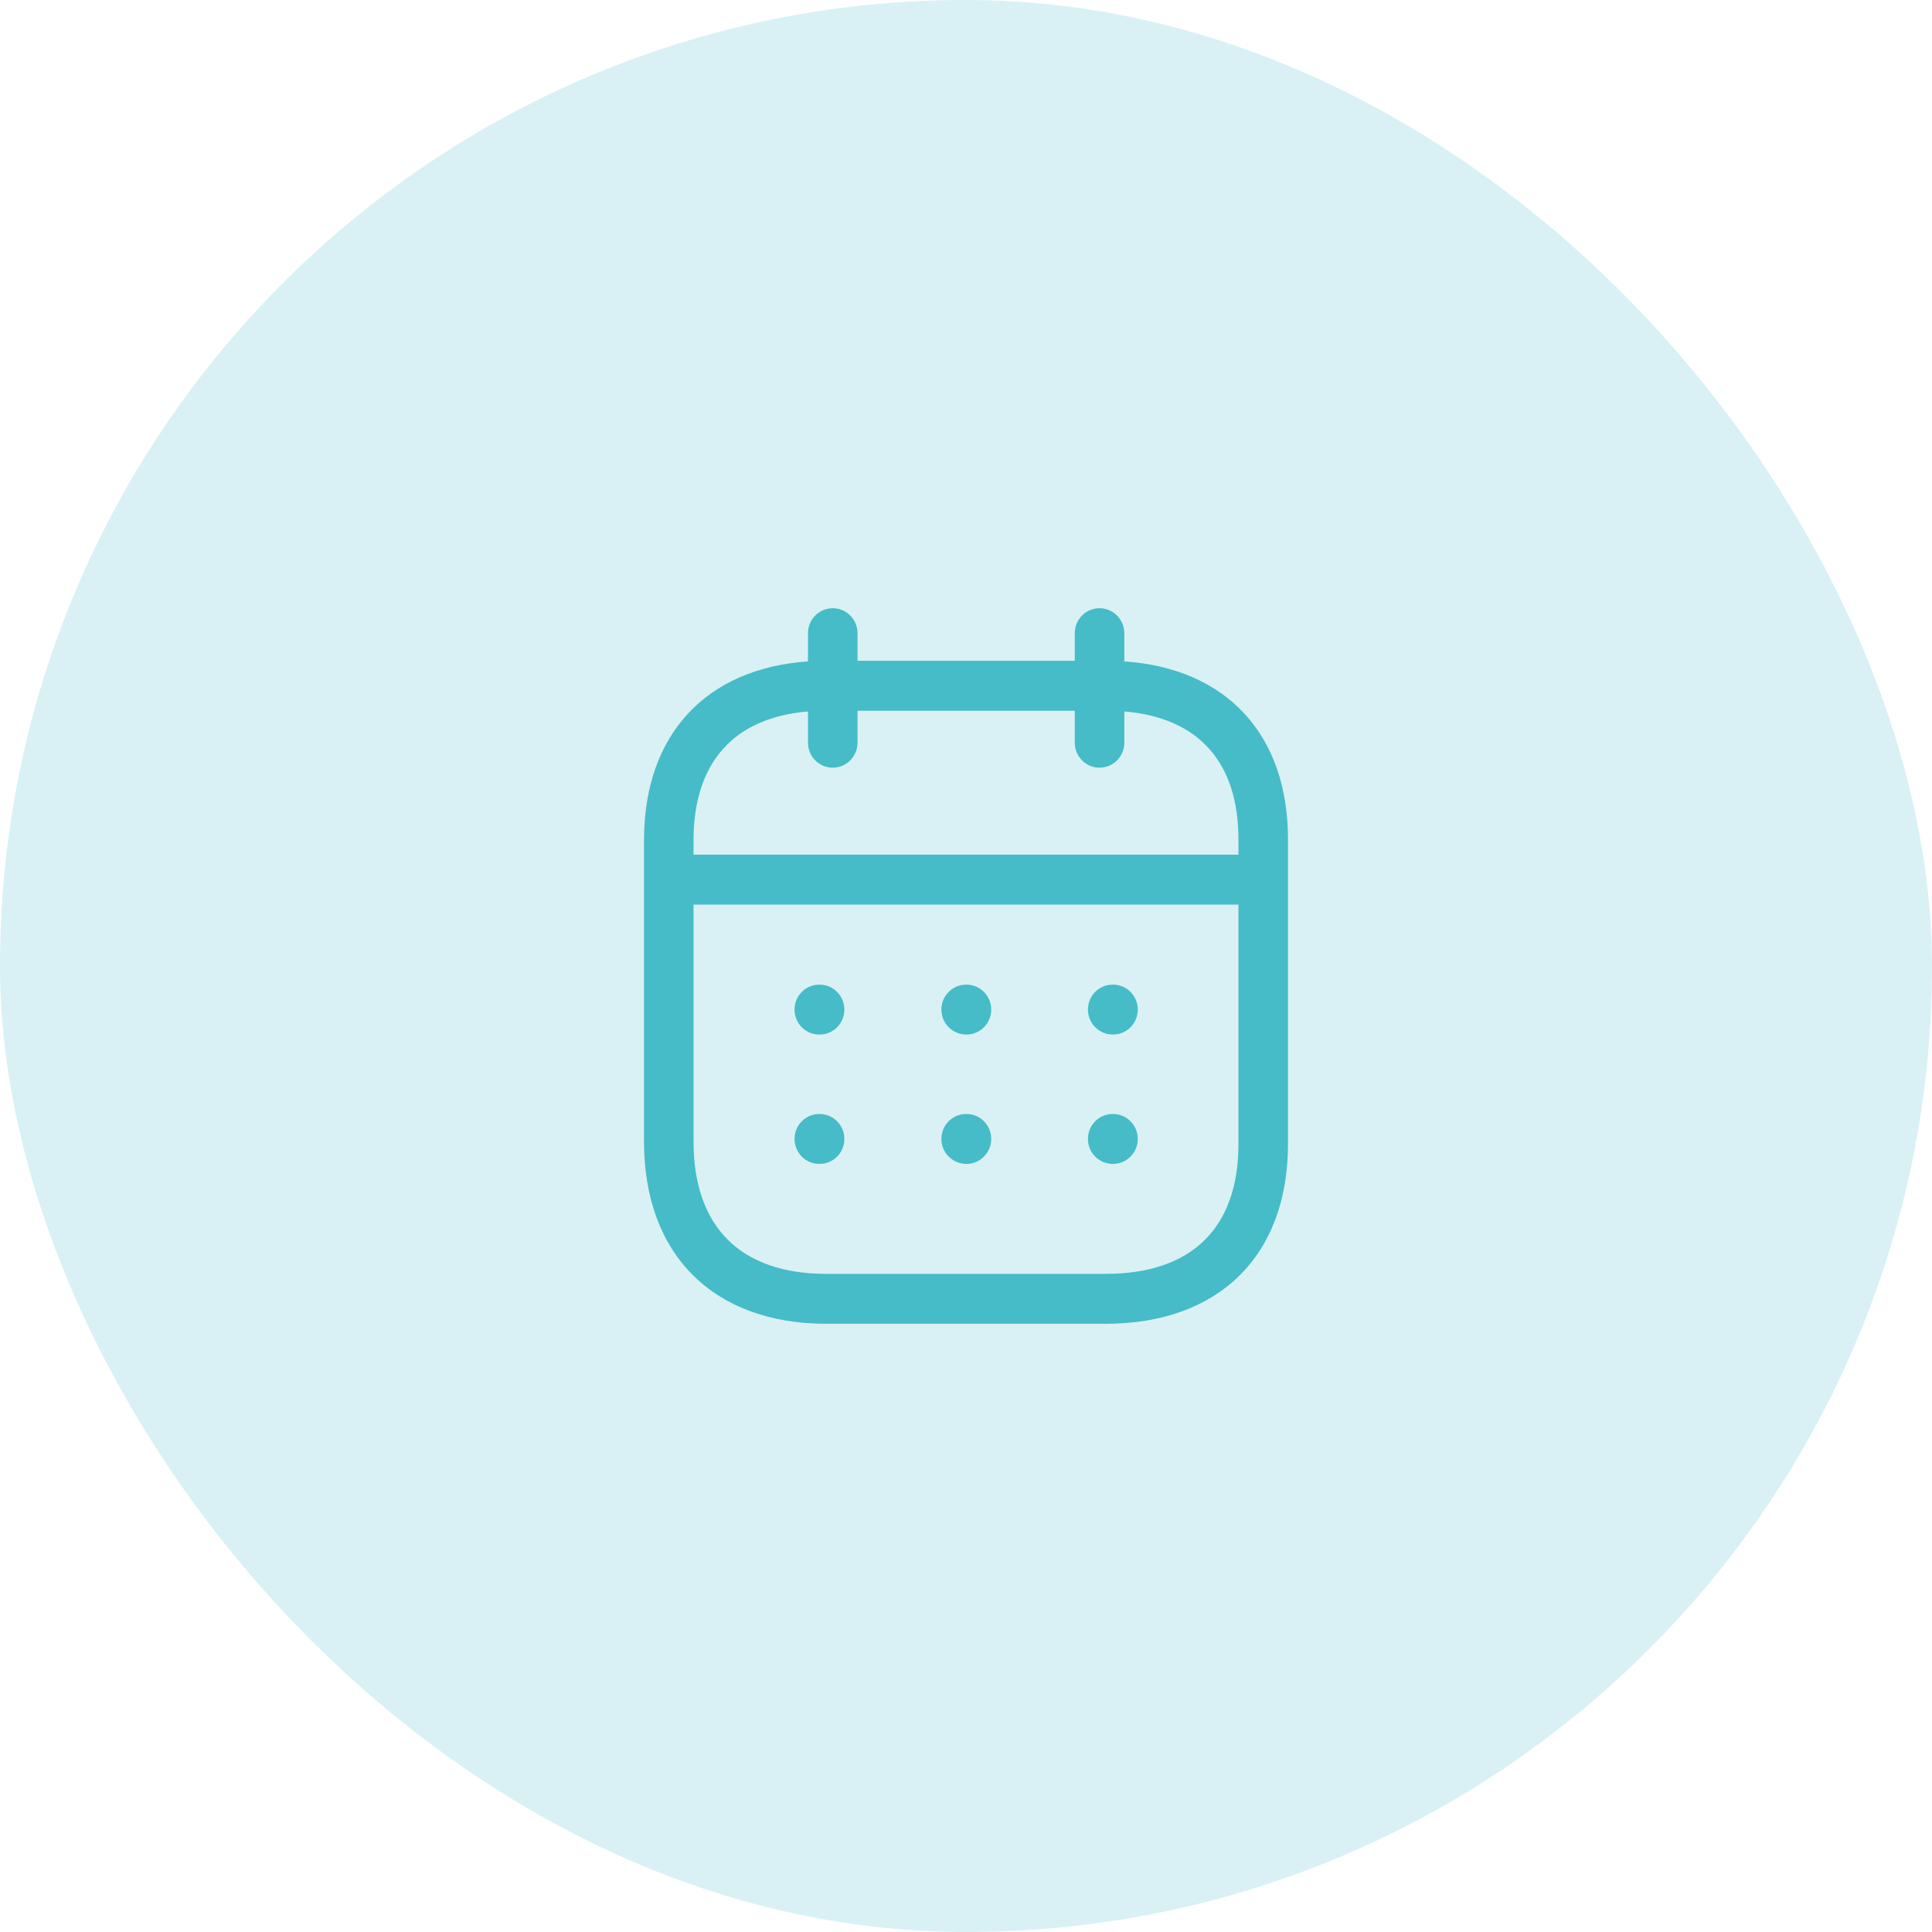 <svg width="72" height="72" viewBox="0 0 72 72" fill="none" xmlns="http://www.w3.org/2000/svg">
<rect width="72" height="72" rx="36" fill="#45BCC8" fill-opacity="0.2"/>
<path fill-rule="evenodd" clip-rule="evenodd" d="M41.891 23.471C41.83 23.017 41.444 22.667 40.977 22.667C40.467 22.667 40.054 23.083 40.054 23.597V24.625H31.957V23.597L31.949 23.471C31.888 23.017 31.502 22.667 31.035 22.667C30.525 22.667 30.111 23.083 30.111 23.597V24.648C26.329 24.909 24 27.36 24 31.314V42.539C24 46.783 26.611 49.333 30.795 49.333H41.205C45.394 49.333 48 46.826 48 42.633V31.314C48.012 27.358 45.691 24.908 41.9 24.648V23.597L41.891 23.471ZM40.054 26.486V27.679L40.062 27.805C40.123 28.259 40.51 28.609 40.977 28.609C41.487 28.609 41.9 28.192 41.9 27.679V26.513C44.658 26.743 46.163 28.404 46.154 31.312V31.85H25.846V31.314C25.846 28.408 27.359 26.744 30.111 26.514V27.679L30.12 27.805C30.181 28.259 30.567 28.609 31.035 28.609C31.544 28.609 31.957 28.192 31.957 27.679V26.486H40.054ZM25.846 33.711V42.539C25.846 45.742 27.618 47.473 30.795 47.473H41.205C44.393 47.473 46.154 45.779 46.154 42.633L46.154 33.711H25.846ZM42.402 37.624C42.402 37.111 41.988 36.694 41.478 36.694L41.342 36.703C40.891 36.764 40.544 37.154 40.544 37.624C40.544 38.138 40.957 38.555 41.478 38.555L41.604 38.546C42.054 38.485 42.402 38.095 42.402 37.624ZM36.017 36.694C36.527 36.694 36.94 37.111 36.94 37.624C36.94 38.095 36.593 38.485 36.142 38.546L36.017 38.555C35.496 38.555 35.083 38.138 35.083 37.624C35.083 37.154 35.43 36.764 35.88 36.703L36.017 36.694ZM31.467 37.624C31.467 37.111 31.054 36.694 30.544 36.694L30.407 36.703C29.957 36.764 29.61 37.154 29.61 37.624C29.61 38.138 30.023 38.555 30.533 38.555L30.669 38.546C31.12 38.485 31.467 38.095 31.467 37.624ZM41.478 41.515C41.988 41.515 42.402 41.931 42.402 42.445C42.402 42.916 42.054 43.305 41.604 43.367L41.478 43.375C40.957 43.375 40.544 42.959 40.544 42.445C40.544 41.974 40.891 41.585 41.342 41.523L41.478 41.515ZM36.94 42.445C36.94 41.931 36.527 41.515 36.017 41.515L35.88 41.523C35.43 41.585 35.083 41.974 35.083 42.445C35.083 42.959 35.496 43.375 36.017 43.375L36.142 43.367C36.593 43.305 36.94 42.916 36.94 42.445ZM30.544 41.515C31.054 41.515 31.467 41.931 31.467 42.445C31.467 42.916 31.12 43.305 30.669 43.367L30.533 43.375C30.023 43.375 29.61 42.959 29.61 42.445C29.61 41.974 29.957 41.585 30.407 41.523L30.544 41.515Z" fill="#45BCC8"/>
</svg>
